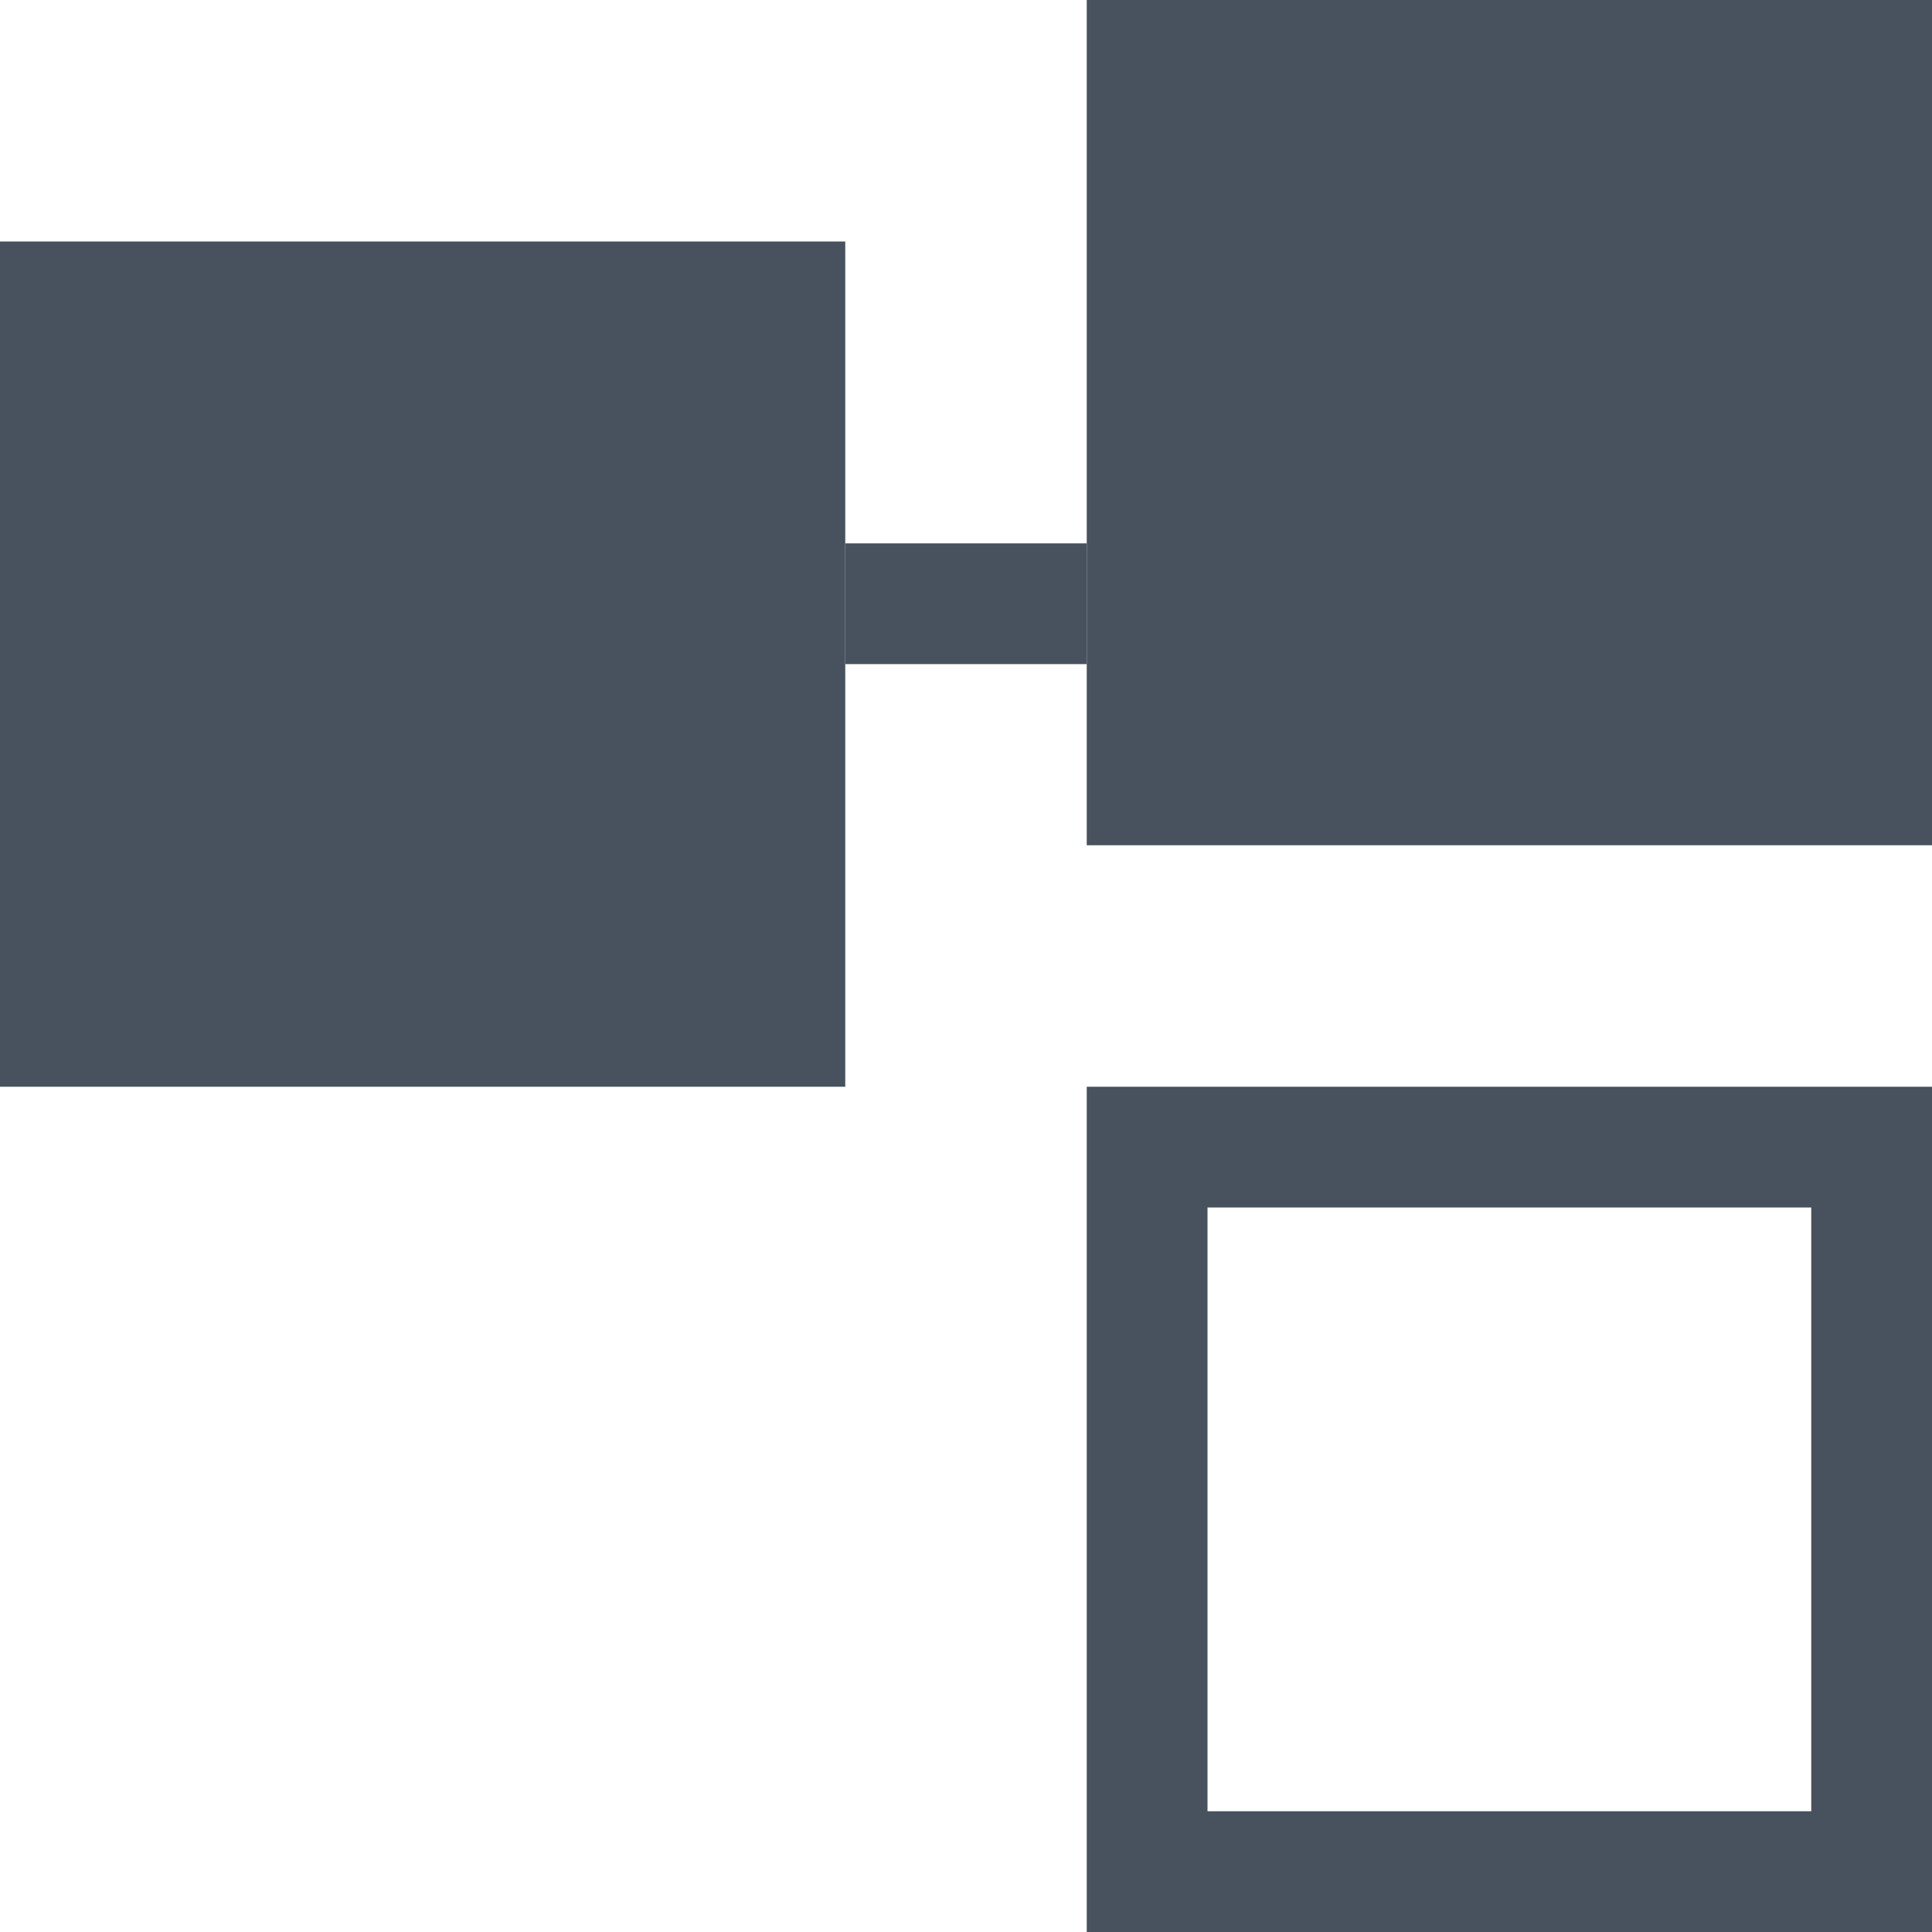 <?xml version="1.0" encoding="utf-8"?>
<!-- Generator: Adobe Illustrator 17.0.0, SVG Export Plug-In . SVG Version: 6.00 Build 0)  -->
<!DOCTYPE svg PUBLIC "-//W3C//DTD SVG 1.1//EN" "http://www.w3.org/Graphics/SVG/1.1/DTD/svg11.dtd">
<svg version="1.1" id="Layer_1" xmlns="http://www.w3.org/2000/svg" xmlns:xlink="http://www.w3.org/1999/xlink" x="0px" y="0px"
	 width="16px" height="16px" viewBox="0 0 16 16" enable-background="new 0 0 16 16" xml:space="preserve">
<g>
	<rect y="2" fill="#48525E" width="7" height="7"/>
</g>
<g>
	<rect x="9" fill="#48525E" width="7" height="7"/>
</g>
<g>
	<g>
		<path fill="#48525E" d="M15,10v5h-5v-5H15 M16,9H9v7h7V9L16,9z"/>
	</g>
</g>
<g>
	<rect x="7" y="4.5" fill="#48525E" width="2" height="1"/>
</g>
</svg>
